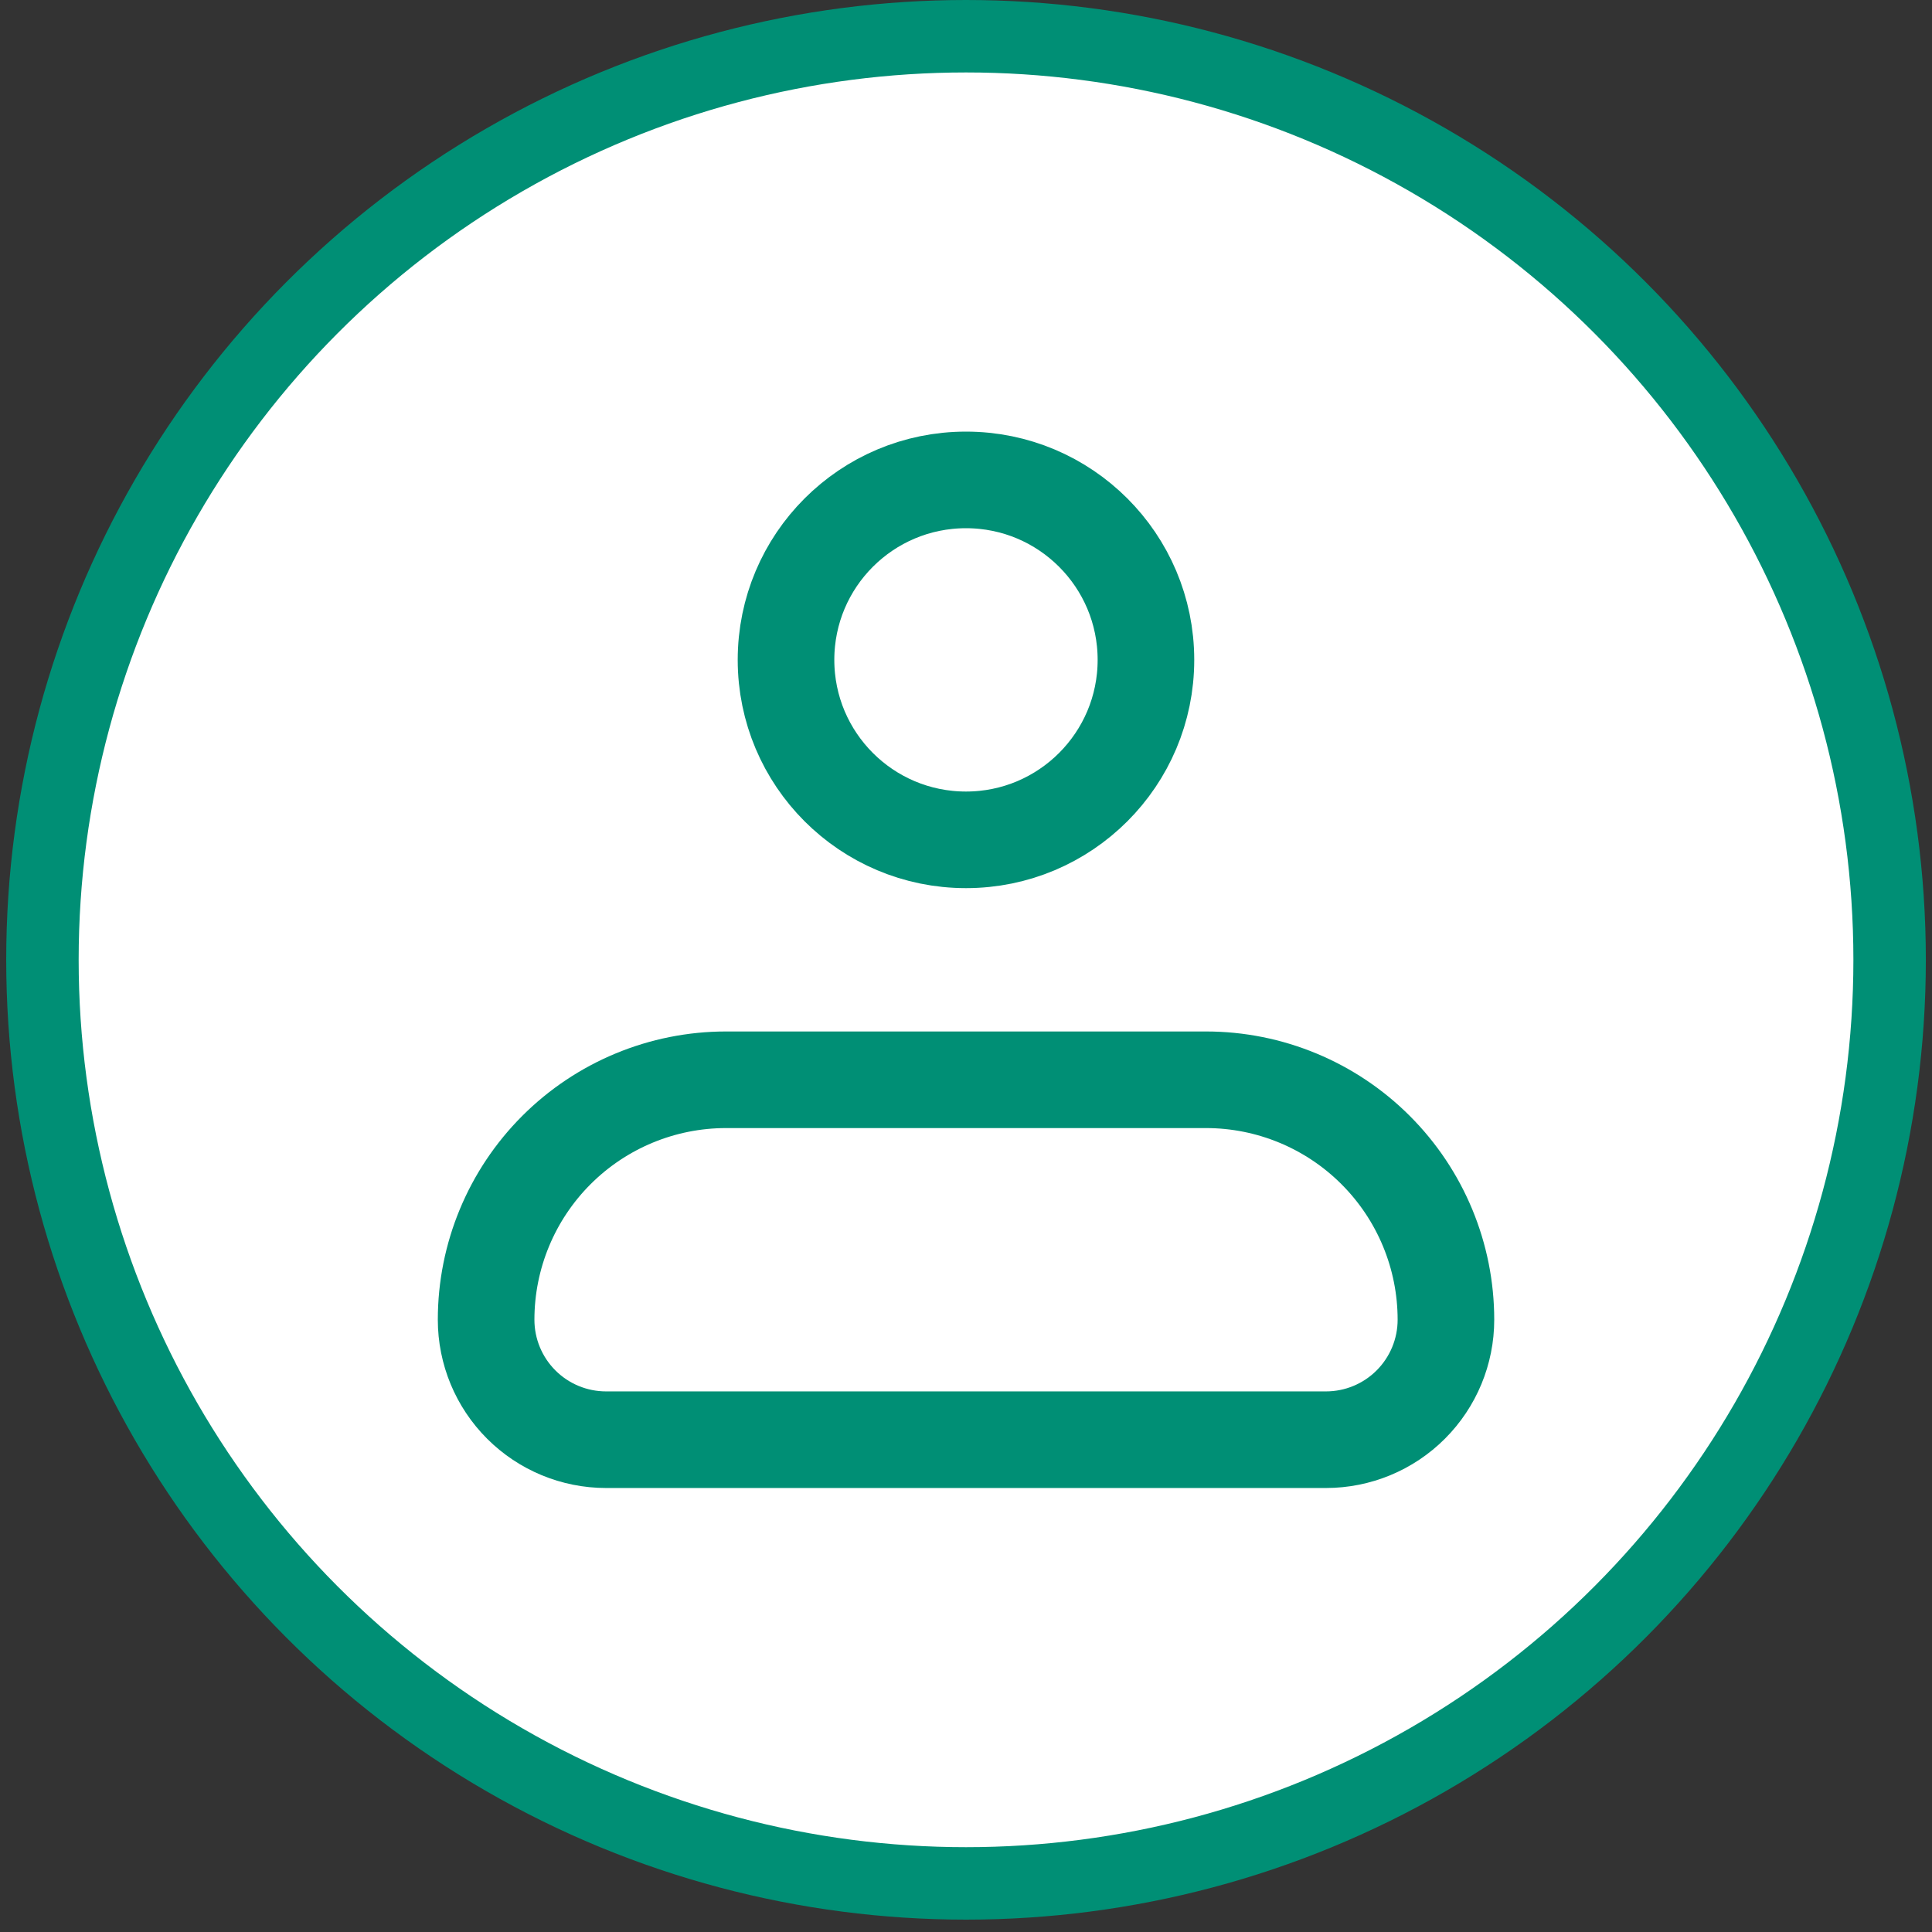 <svg width="80" height="80" viewBox="0 0 80 80" fill="none" xmlns="http://www.w3.org/2000/svg">
<rect x="0" y="0" width="80" height="80" fill="#333333" stroke="none"/>
<circle cx="40.001" cy="39.744" r="38.244" fill="white" stroke="#008F75" stroke-width="3"/>
<path d="M20.129 54.647C20.129 52.012 21.176 49.485 23.039 47.622C24.902 45.758 27.43 44.711 30.065 44.711H49.937C52.572 44.711 55.099 45.758 56.962 47.622C58.826 49.485 59.873 52.012 59.873 54.647C59.873 55.965 59.349 57.228 58.417 58.16C57.486 59.092 56.222 59.615 54.904 59.615H25.097C23.779 59.615 22.516 59.092 21.584 58.16C20.652 57.228 20.129 55.965 20.129 54.647Z" stroke="#008F75" stroke-width="4" stroke-linejoin="round"/>
<path d="M39.999 34.776C44.114 34.776 47.451 31.439 47.451 27.324C47.451 23.208 44.114 19.872 39.999 19.872C35.883 19.872 32.547 23.208 32.547 27.324C32.547 31.439 35.883 34.776 39.999 34.776Z" stroke="#008F75" stroke-width="4"/>
</svg>
